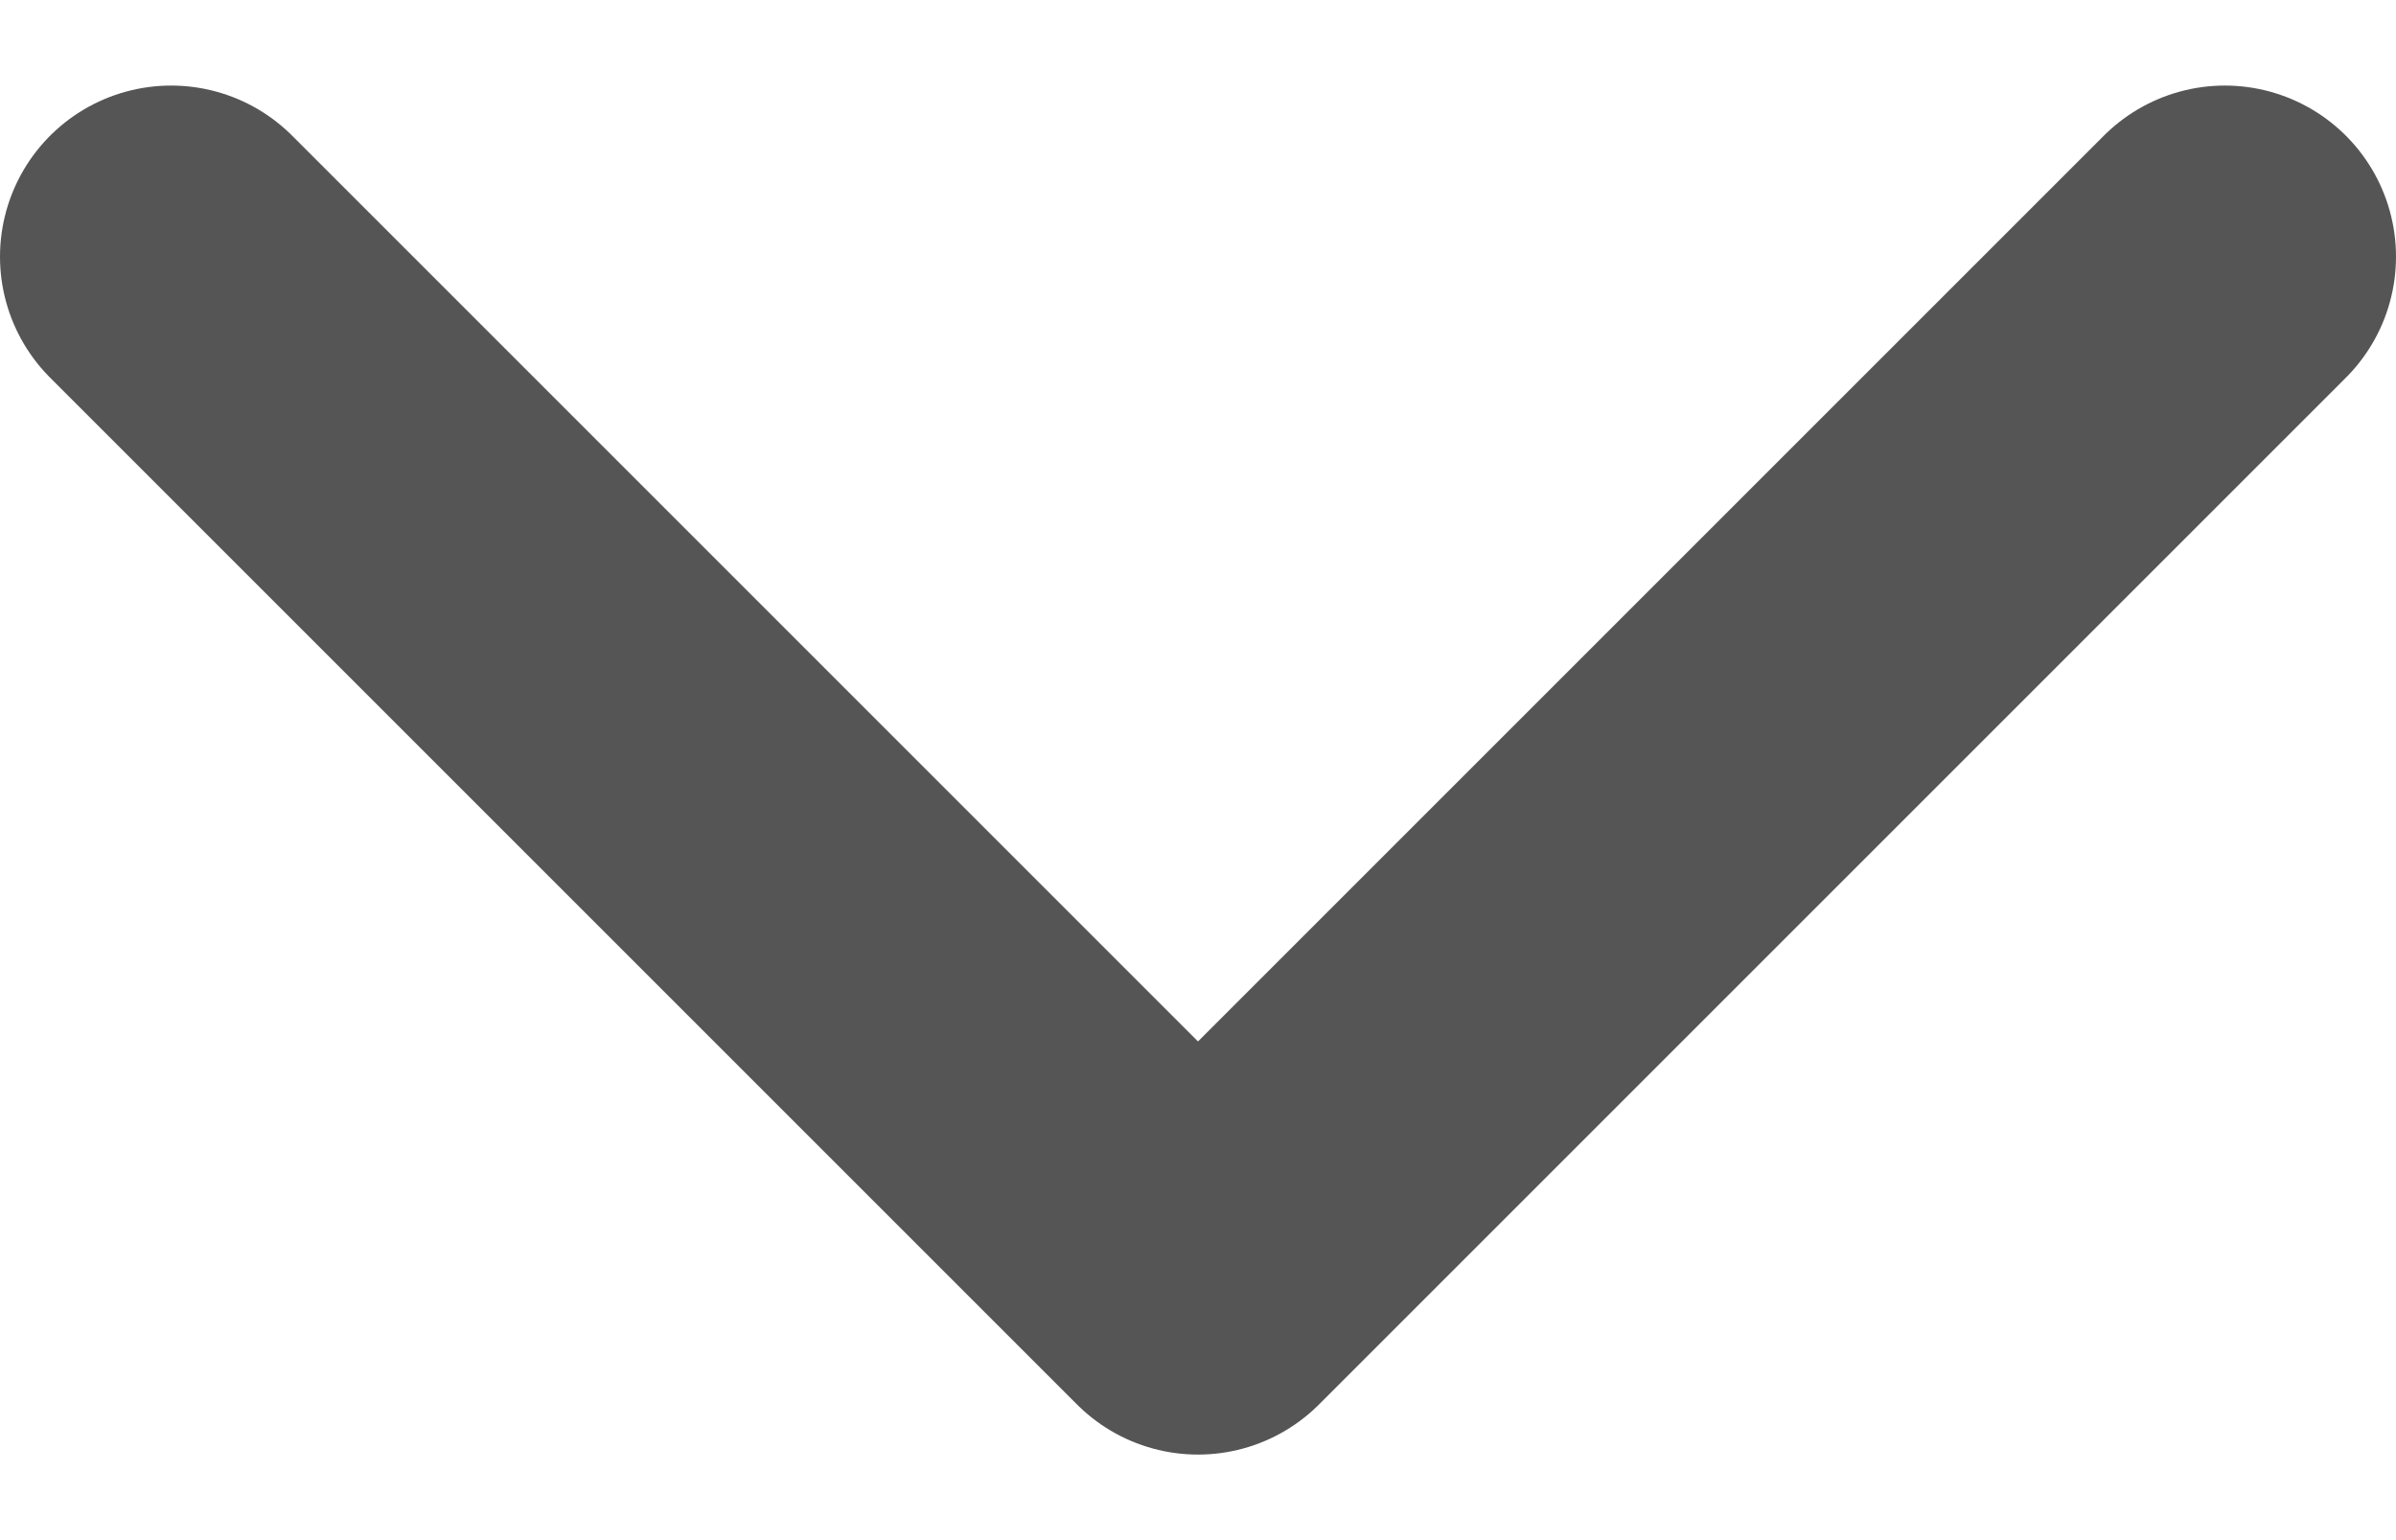 <svg width="14" height="9" viewBox="0 0 14 9" fill="none" xmlns="http://www.w3.org/2000/svg">
<path d="M1 1.5L7 7.5L13 1.5" stroke="#555555" stroke-width="2" stroke-linecap="round" stroke-linejoin="round"/>
</svg>
